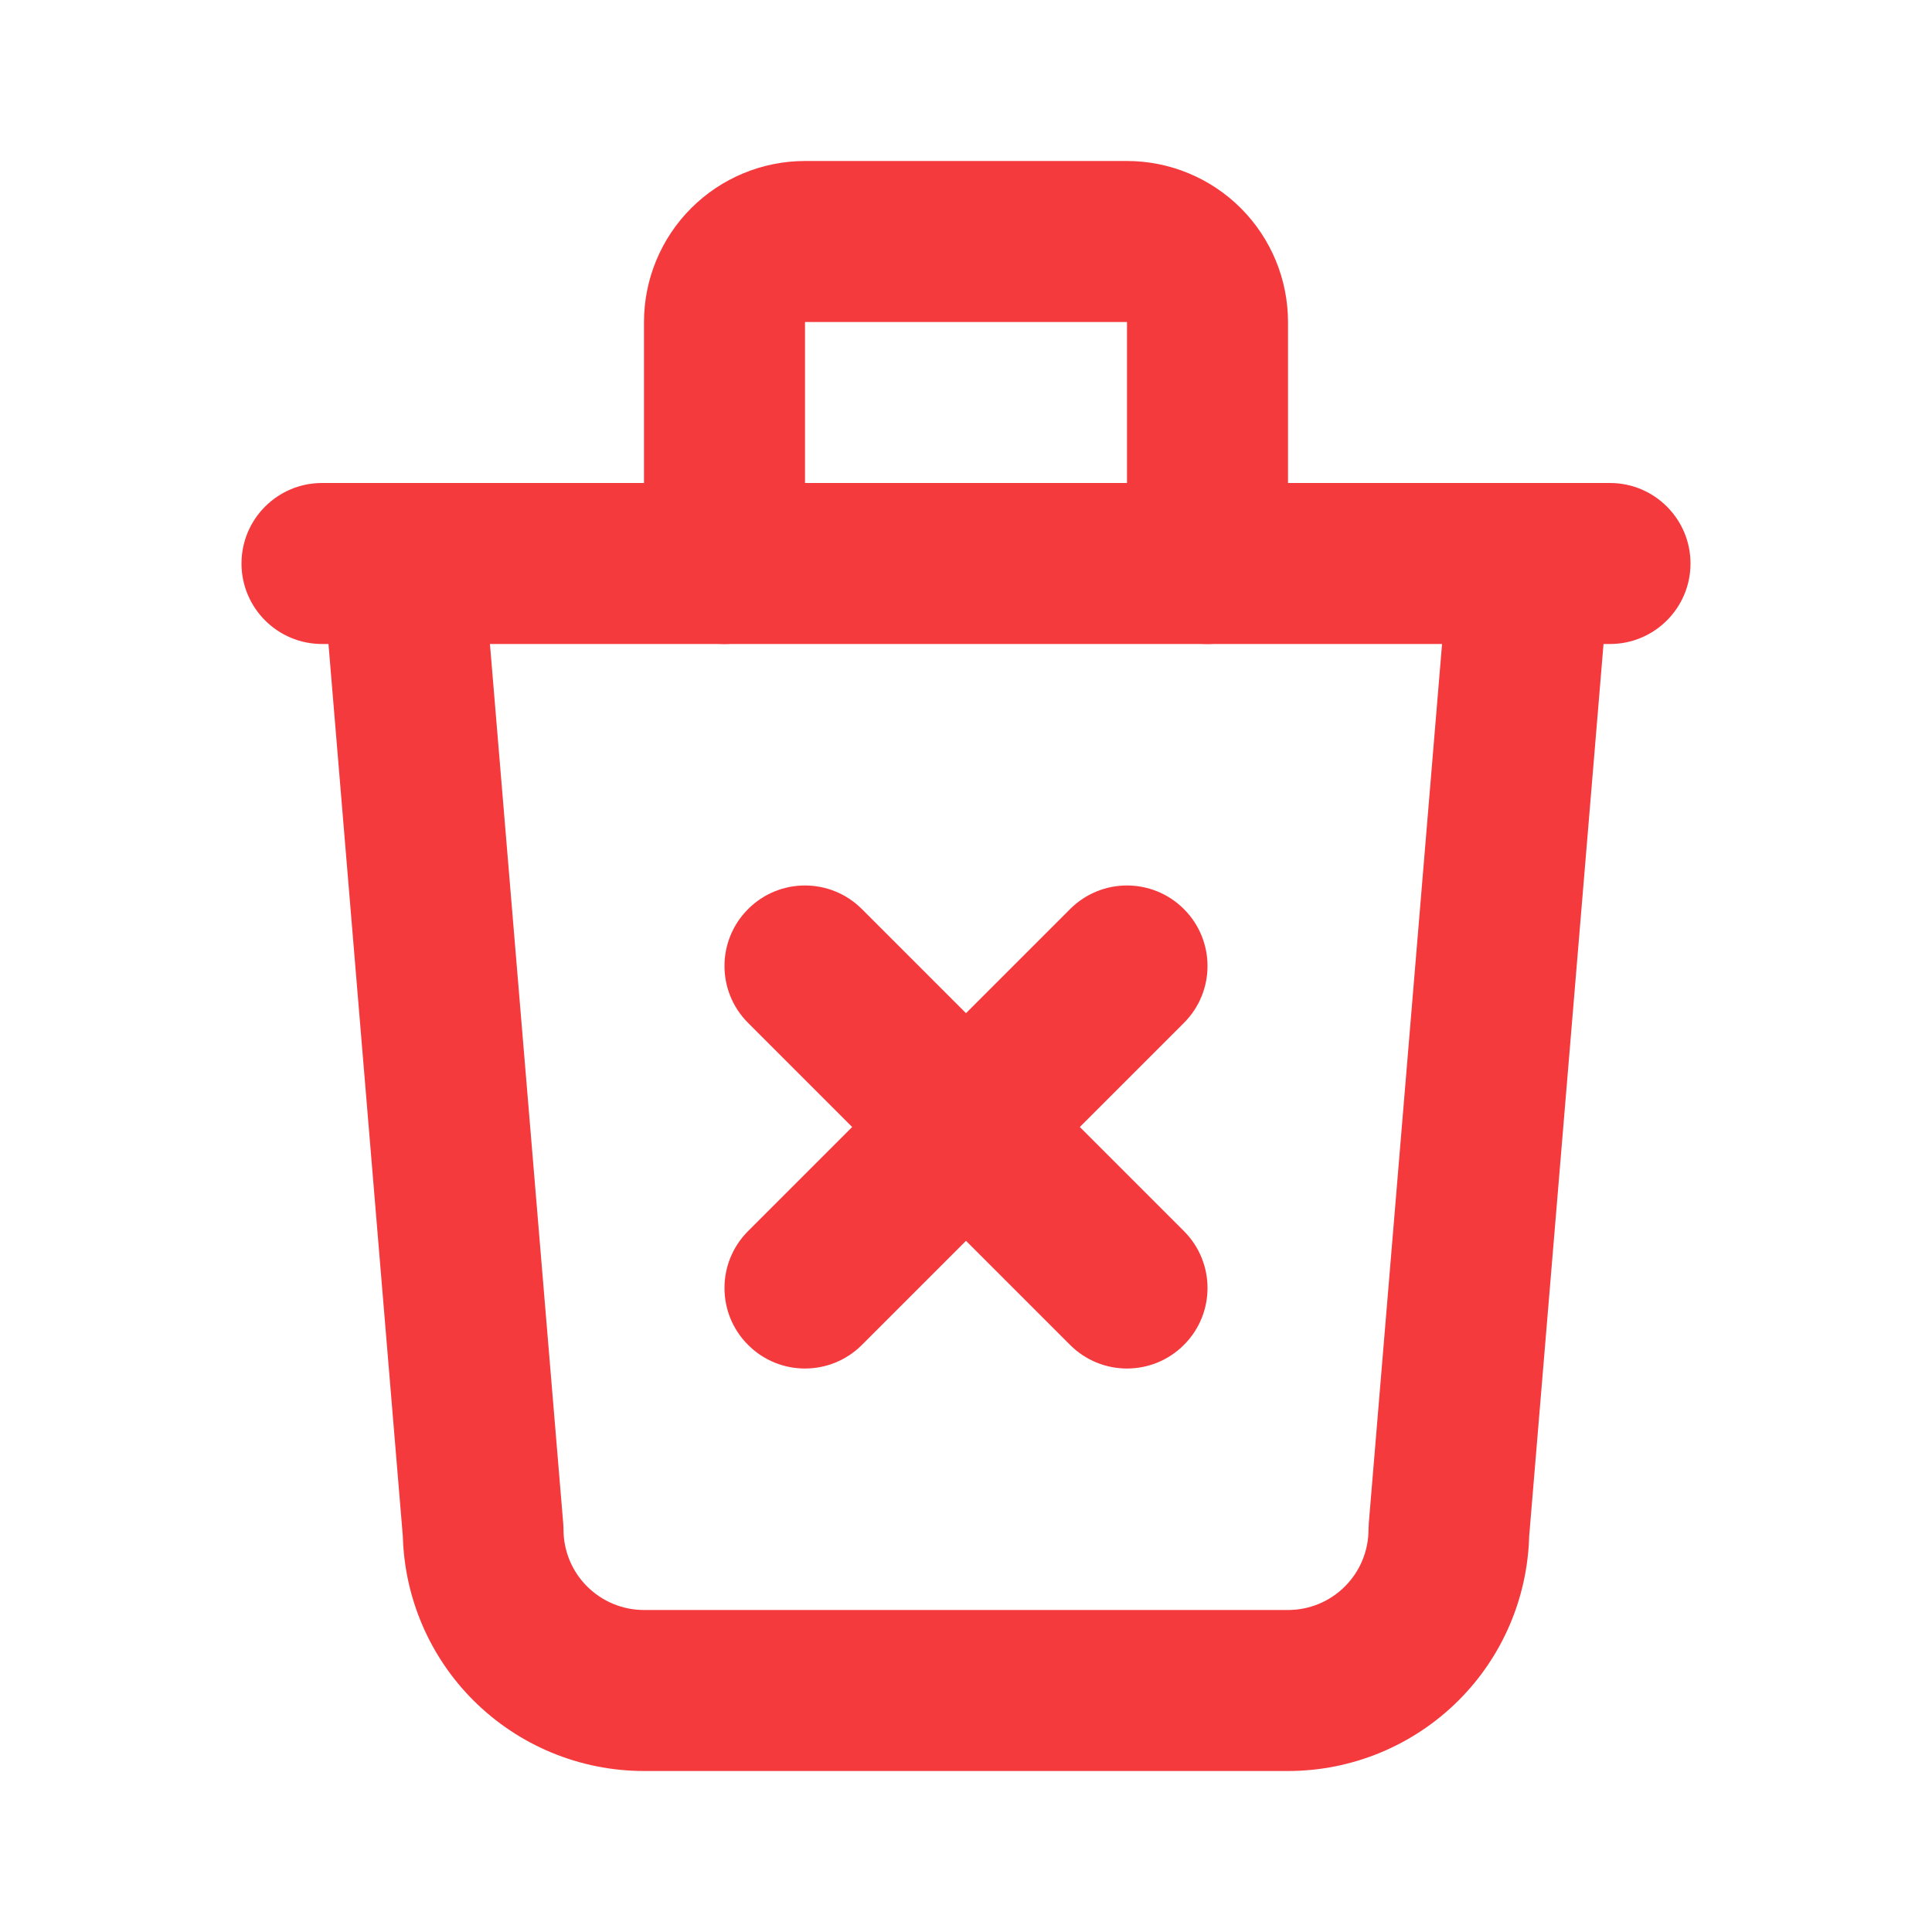 <svg width="24" height="24" viewBox="0 0 24 24" fill="none" xmlns="http://www.w3.org/2000/svg">
<path d="M20 6C20.552 6 21 6.448 21 7C21 7.552 20.552 8 20 8H4C3.448 8 3 7.552 3 7C3 6.448 3.448 6 4 6H20Z" fill="#F53A3E"/>
<path d="M19.083 6.004C19.633 6.05 20.042 6.533 19.996 7.083L18.996 19.083C18.975 19.849 18.664 20.578 18.121 21.121C17.558 21.684 16.796 22 16 22H8C7.204 22 6.442 21.684 5.879 21.121C5.336 20.578 5.025 19.849 5.004 19.083L4.004 7.083C3.958 6.533 4.367 6.05 4.917 6.004C5.467 5.958 5.95 6.367 5.996 6.917L6.996 18.917C6.998 18.945 7 18.972 7 19C7 19.265 7.105 19.52 7.293 19.707C7.481 19.895 7.735 20 8 20H16C16.265 20 16.52 19.895 16.707 19.707C16.895 19.52 17 19.265 17 19L17.004 18.917L18.004 6.917C18.05 6.367 18.533 5.958 19.083 6.004Z" fill="#F53A3E"/>
<path d="M14 7V4H10V7C10 7.552 9.552 8 9 8C8.448 8 8 7.552 8 7V4C8 3.47 8.211 2.961 8.586 2.586C8.961 2.211 9.47 2 10 2H14C14.53 2 15.039 2.211 15.414 2.586C15.789 2.961 16 3.47 16 4V7C16 7.552 15.552 8 15 8C14.448 8 14 7.552 14 7Z" fill="#F53A3E"/>
<path d="M13.293 11.293C13.684 10.902 14.316 10.902 14.707 11.293C15.098 11.684 15.098 12.316 14.707 12.707L13.414 14L14.707 15.293C15.098 15.684 15.098 16.317 14.707 16.707C14.316 17.098 13.684 17.098 13.293 16.707L12 15.414L10.707 16.707C10.316 17.098 9.683 17.098 9.293 16.707C8.902 16.317 8.902 15.684 9.293 15.293L10.586 14L9.293 12.707C8.902 12.316 8.902 11.684 9.293 11.293C9.683 10.902 10.316 10.902 10.707 11.293L12 12.586L13.293 11.293Z" fill="#F53A3E"/>
</svg>
